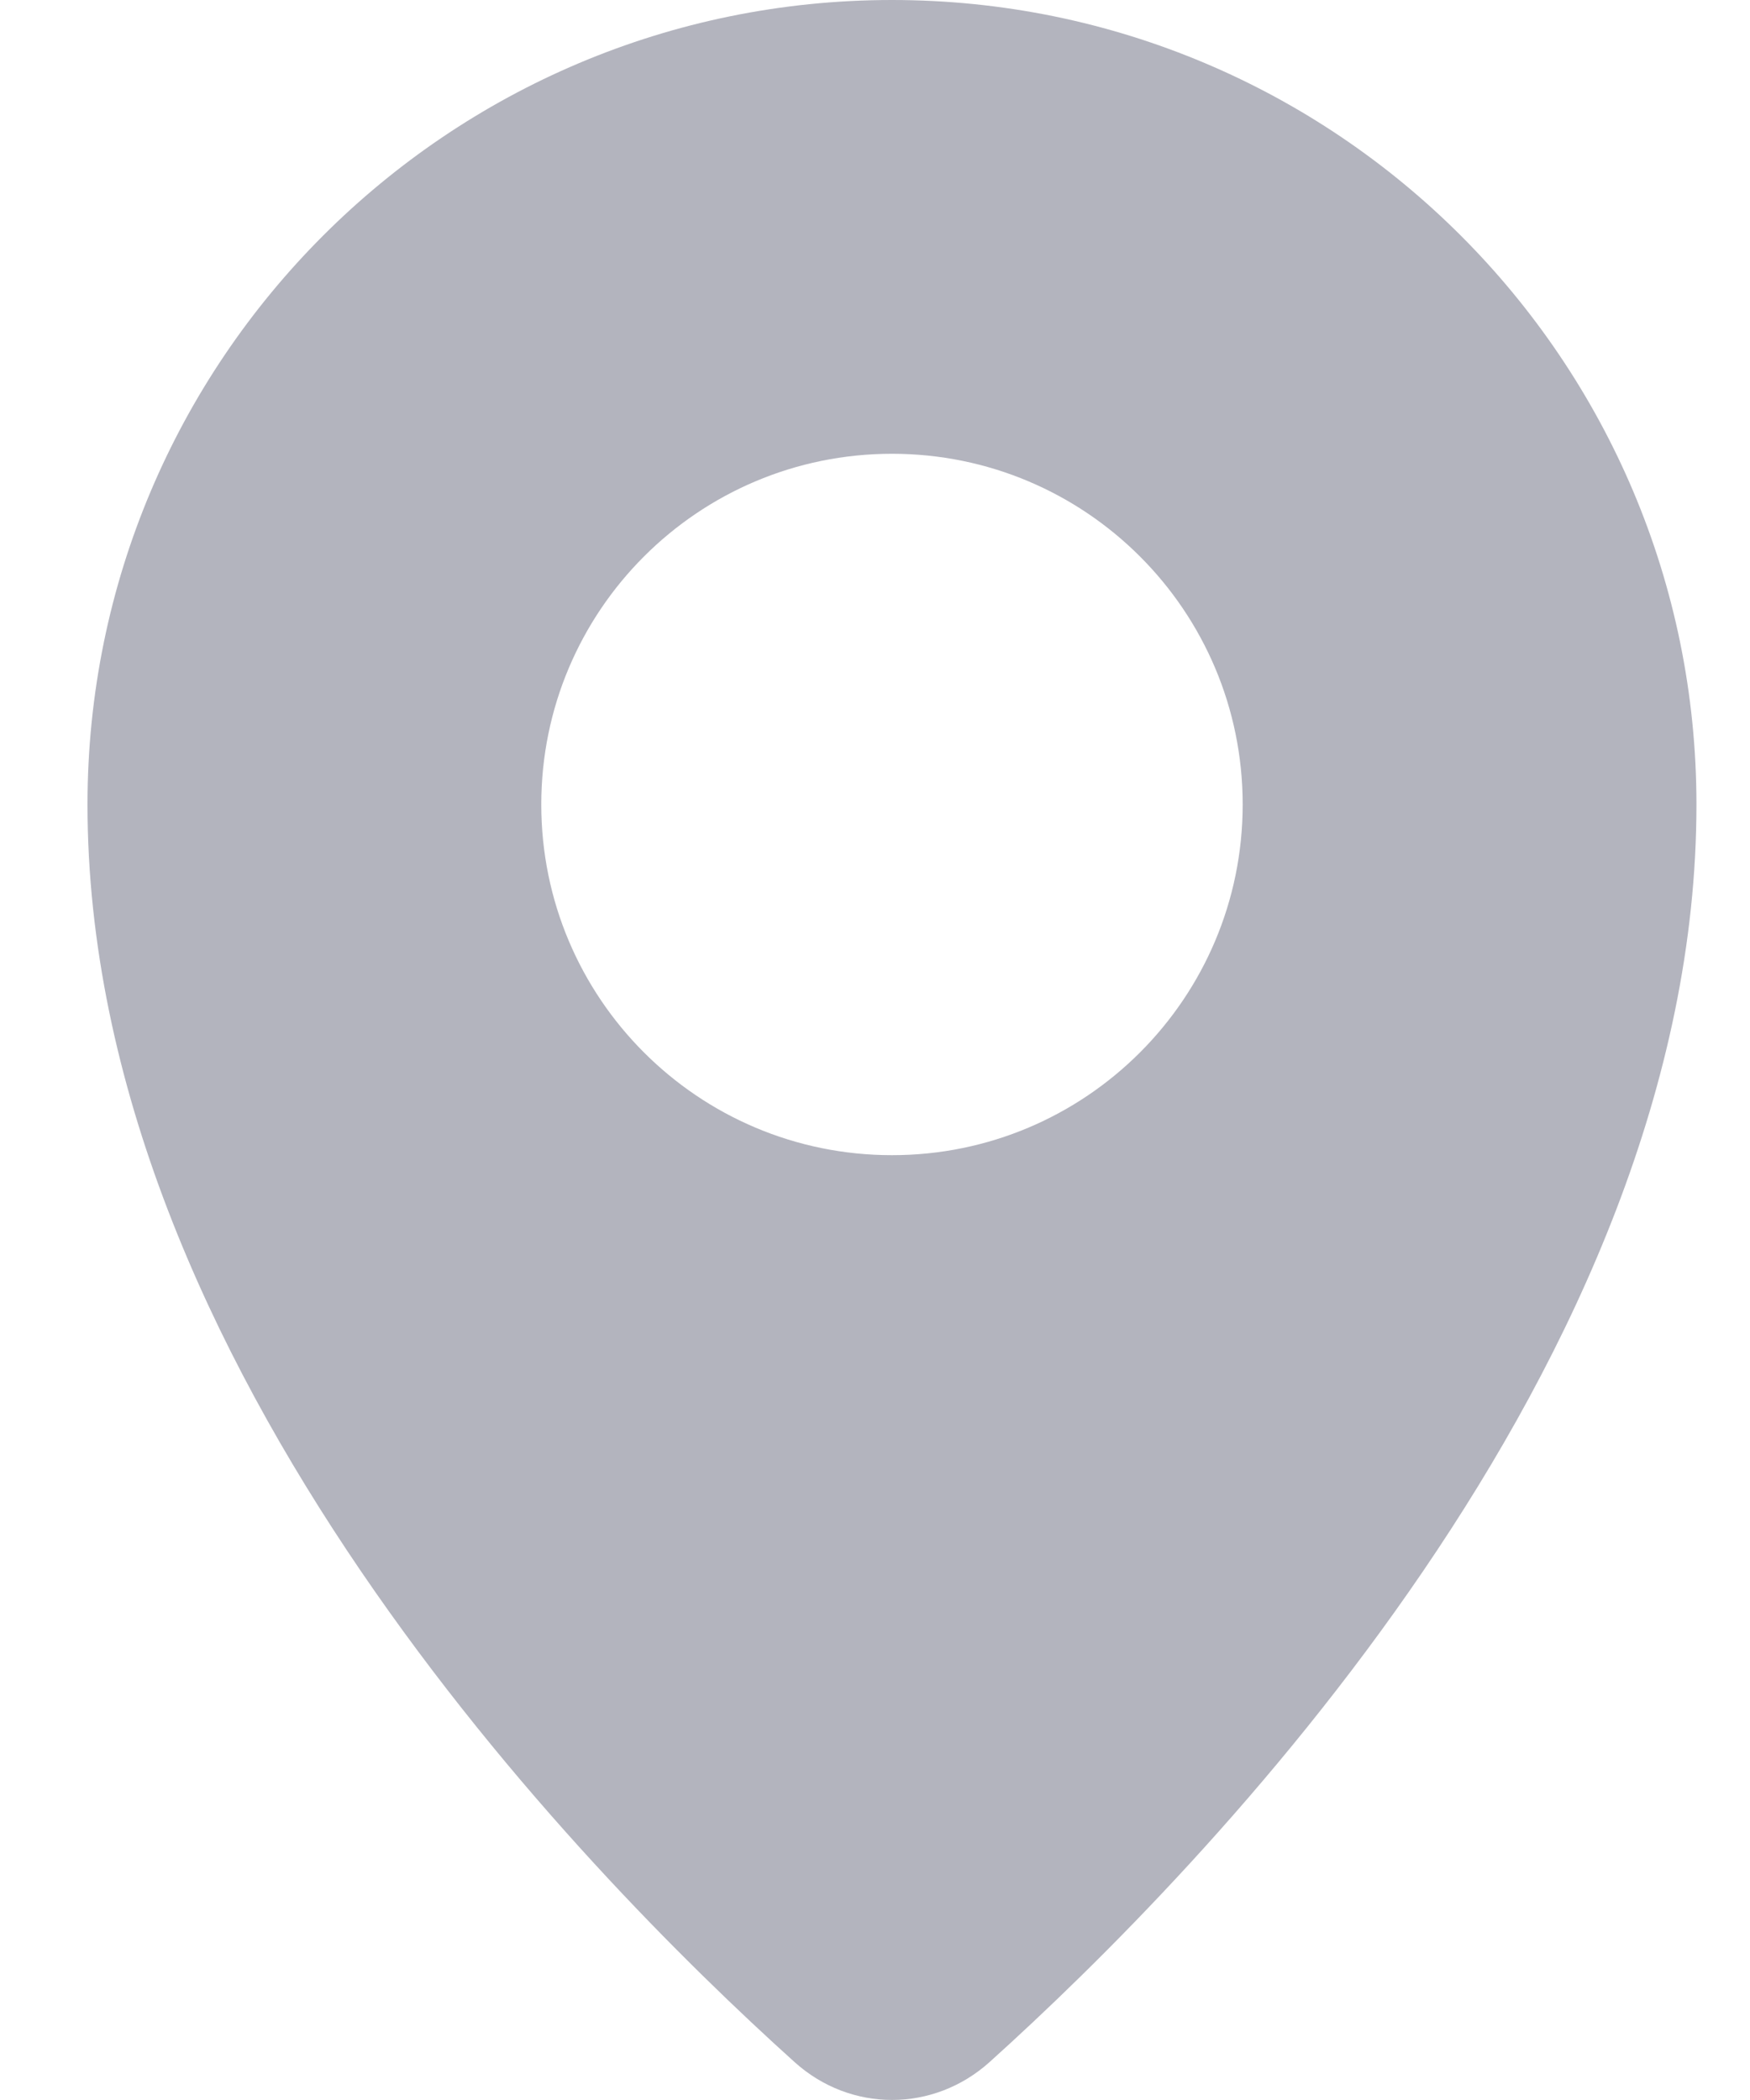<svg width="10" height="12" viewBox="0 0 10 12" fill="none" xmlns="http://www.w3.org/2000/svg">
<path fill-rule="evenodd" clip-rule="evenodd" d="M9.694 4.597C9.694 7.795 6.879 10.68 5.655 11.783C5.334 12.072 4.86 12.072 4.54 11.783C3.315 10.68 0.5 7.795 0.5 4.597C0.5 2.058 2.558 0 5.097 0C7.636 0 9.694 2.058 9.694 4.597ZM5.097 2.593C3.99 2.593 3.093 3.49 3.093 4.597C3.093 5.704 3.99 6.601 5.097 6.601C6.204 6.601 7.101 5.704 7.101 4.597C7.101 3.49 6.204 2.593 5.097 2.593Z" fill="#B3B4BE"/>
</svg>
